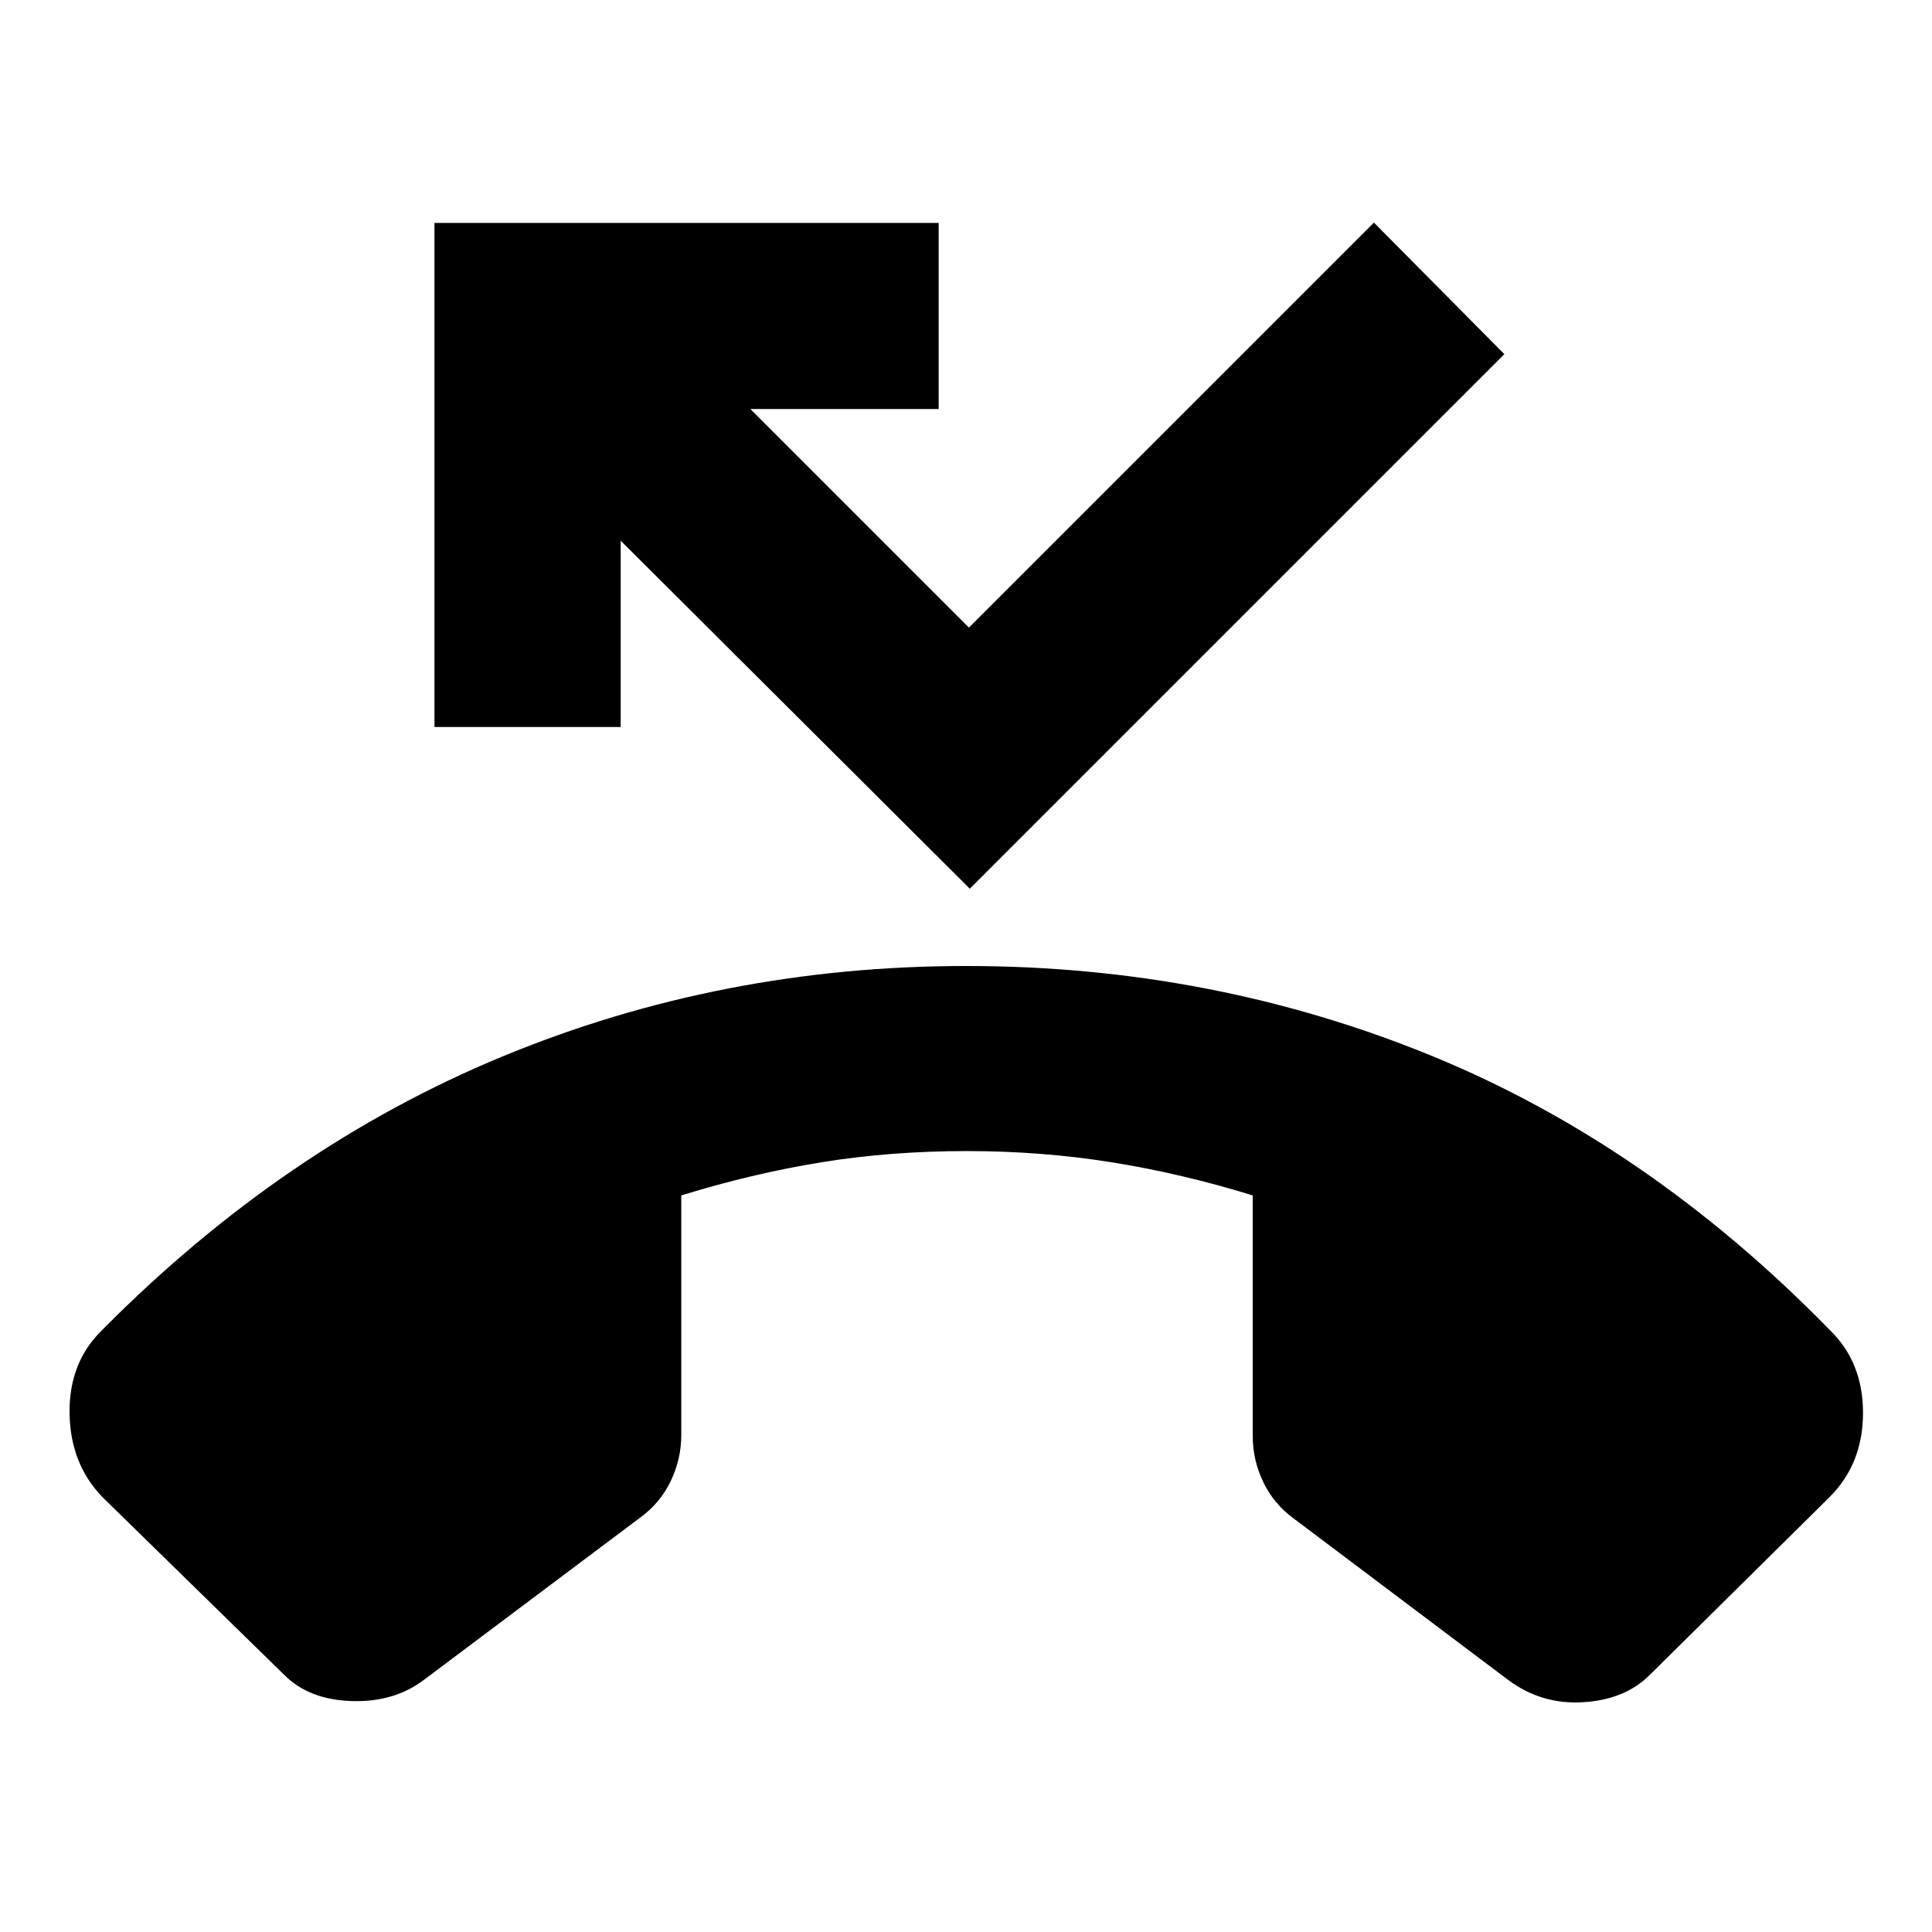 <svg xmlns="http://www.w3.org/2000/svg" height="24" viewBox="0 -960 960 960" width="24"><path d="m141.3-127.69-90.43-88.44q-16.02-16.59-16.31-41.83-.28-25.24 16.31-41.26 89.89-90.74 198.65-135.76Q358.28-480 480-480q121.72 0 230.26 44.17 108.54 44.18 198.87 136.61 16.59 16.02 16.59 41.26t-16.59 41.83l-89.43 88.44q-12.27 12.26-33.08 13.51-20.82 1.25-37.4-11.21l-106.66-80.28q-9.76-7.2-14.92-18.06t-5.16-22.68V-366q-35.18-10.87-70.06-16.46-34.88-5.58-71.92-5.58-38.04 0-72.42 5.58-34.38 5.59-69.56 16.46v119.09q0 11.82-5.16 22.68t-14.92 18.06l-107.66 80.78q-14.89 11.33-36.05 10.64-21.16-.68-33.43-12.94Zm340.59-390.72L308.41-691.33v92.57h-92.52v-250.46h250.52v92.46h-93.56l108.61 108.61L682.7-849.39l64.8 65.37-265.61 265.61Z"/></svg>